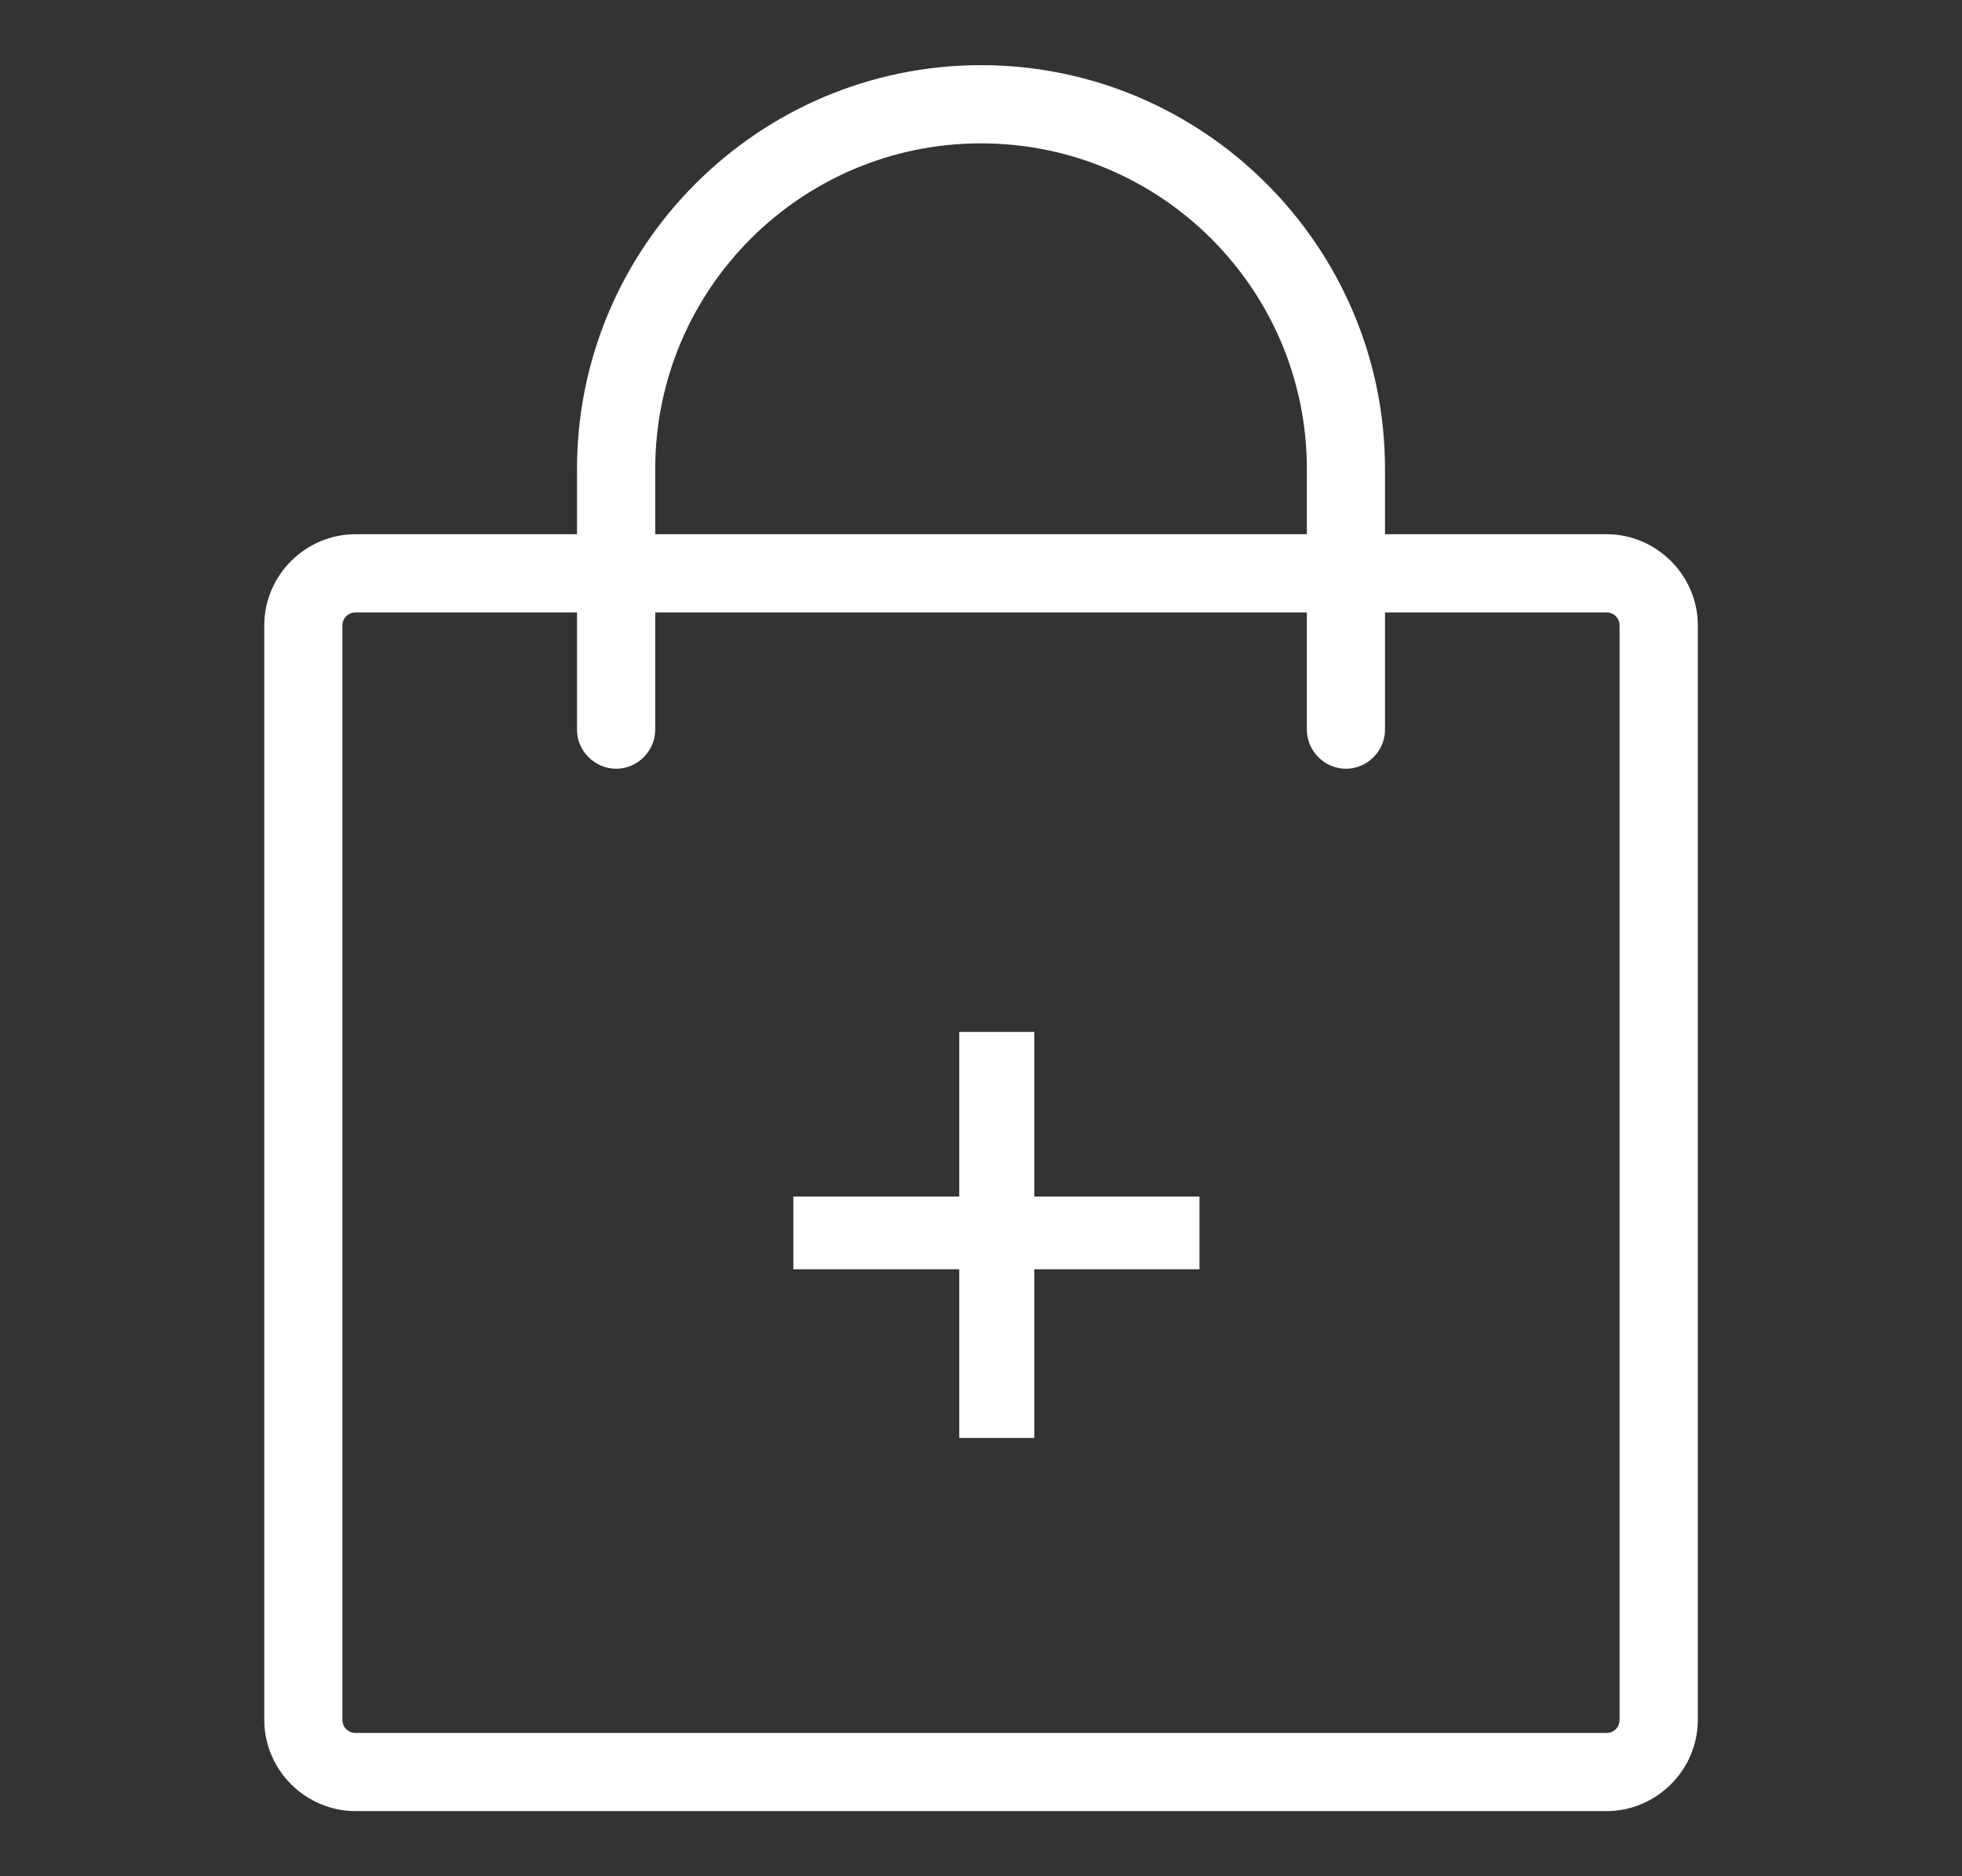 <svg width="23" height="22" viewBox="0 0 23 22" fill="none" xmlns="http://www.w3.org/2000/svg">
<rect x="0" y="0" width="23" height="22" fill="#333333" stroke="none"/>
<path d="M18.834 6.264H16.236V5.5C16.236 2.891 14.11 0.764 11.5 0.764C8.891 0.764 6.764 2.891 6.764 5.5V6.264H4.167C3.58 6.264 3.098 6.747 3.098 7.333V20.167C3.098 20.753 3.58 21.236 4.167 21.236H18.834C19.42 21.236 19.903 20.753 19.903 20.167V7.333C19.903 6.747 19.42 6.264 18.834 6.264ZM7.681 5.5C7.681 3.392 9.392 1.681 11.5 1.681C13.609 1.681 15.32 3.392 15.32 5.5V6.264H7.681V5.5ZM18.986 20.167C18.986 20.252 18.919 20.32 18.834 20.32H4.167C4.082 20.32 4.014 20.252 4.014 20.167V7.333C4.014 7.248 4.082 7.181 4.167 7.181H6.764V8.556C6.764 8.806 6.972 9.014 7.223 9.014C7.473 9.014 7.681 8.806 7.681 8.556V7.181H15.32V8.556C15.32 8.806 15.528 9.014 15.778 9.014C16.029 9.014 16.236 8.806 16.236 8.556V7.181H18.834C18.919 7.181 18.986 7.248 18.986 7.333V20.167Z" fill="white"/>
<path d="M11.245 16.861V14.883H9.3V14.03H11.245V12.1H12.125V14.03H14.061V14.883H12.125V16.861H11.245Z" fill="white"/>
</svg>
